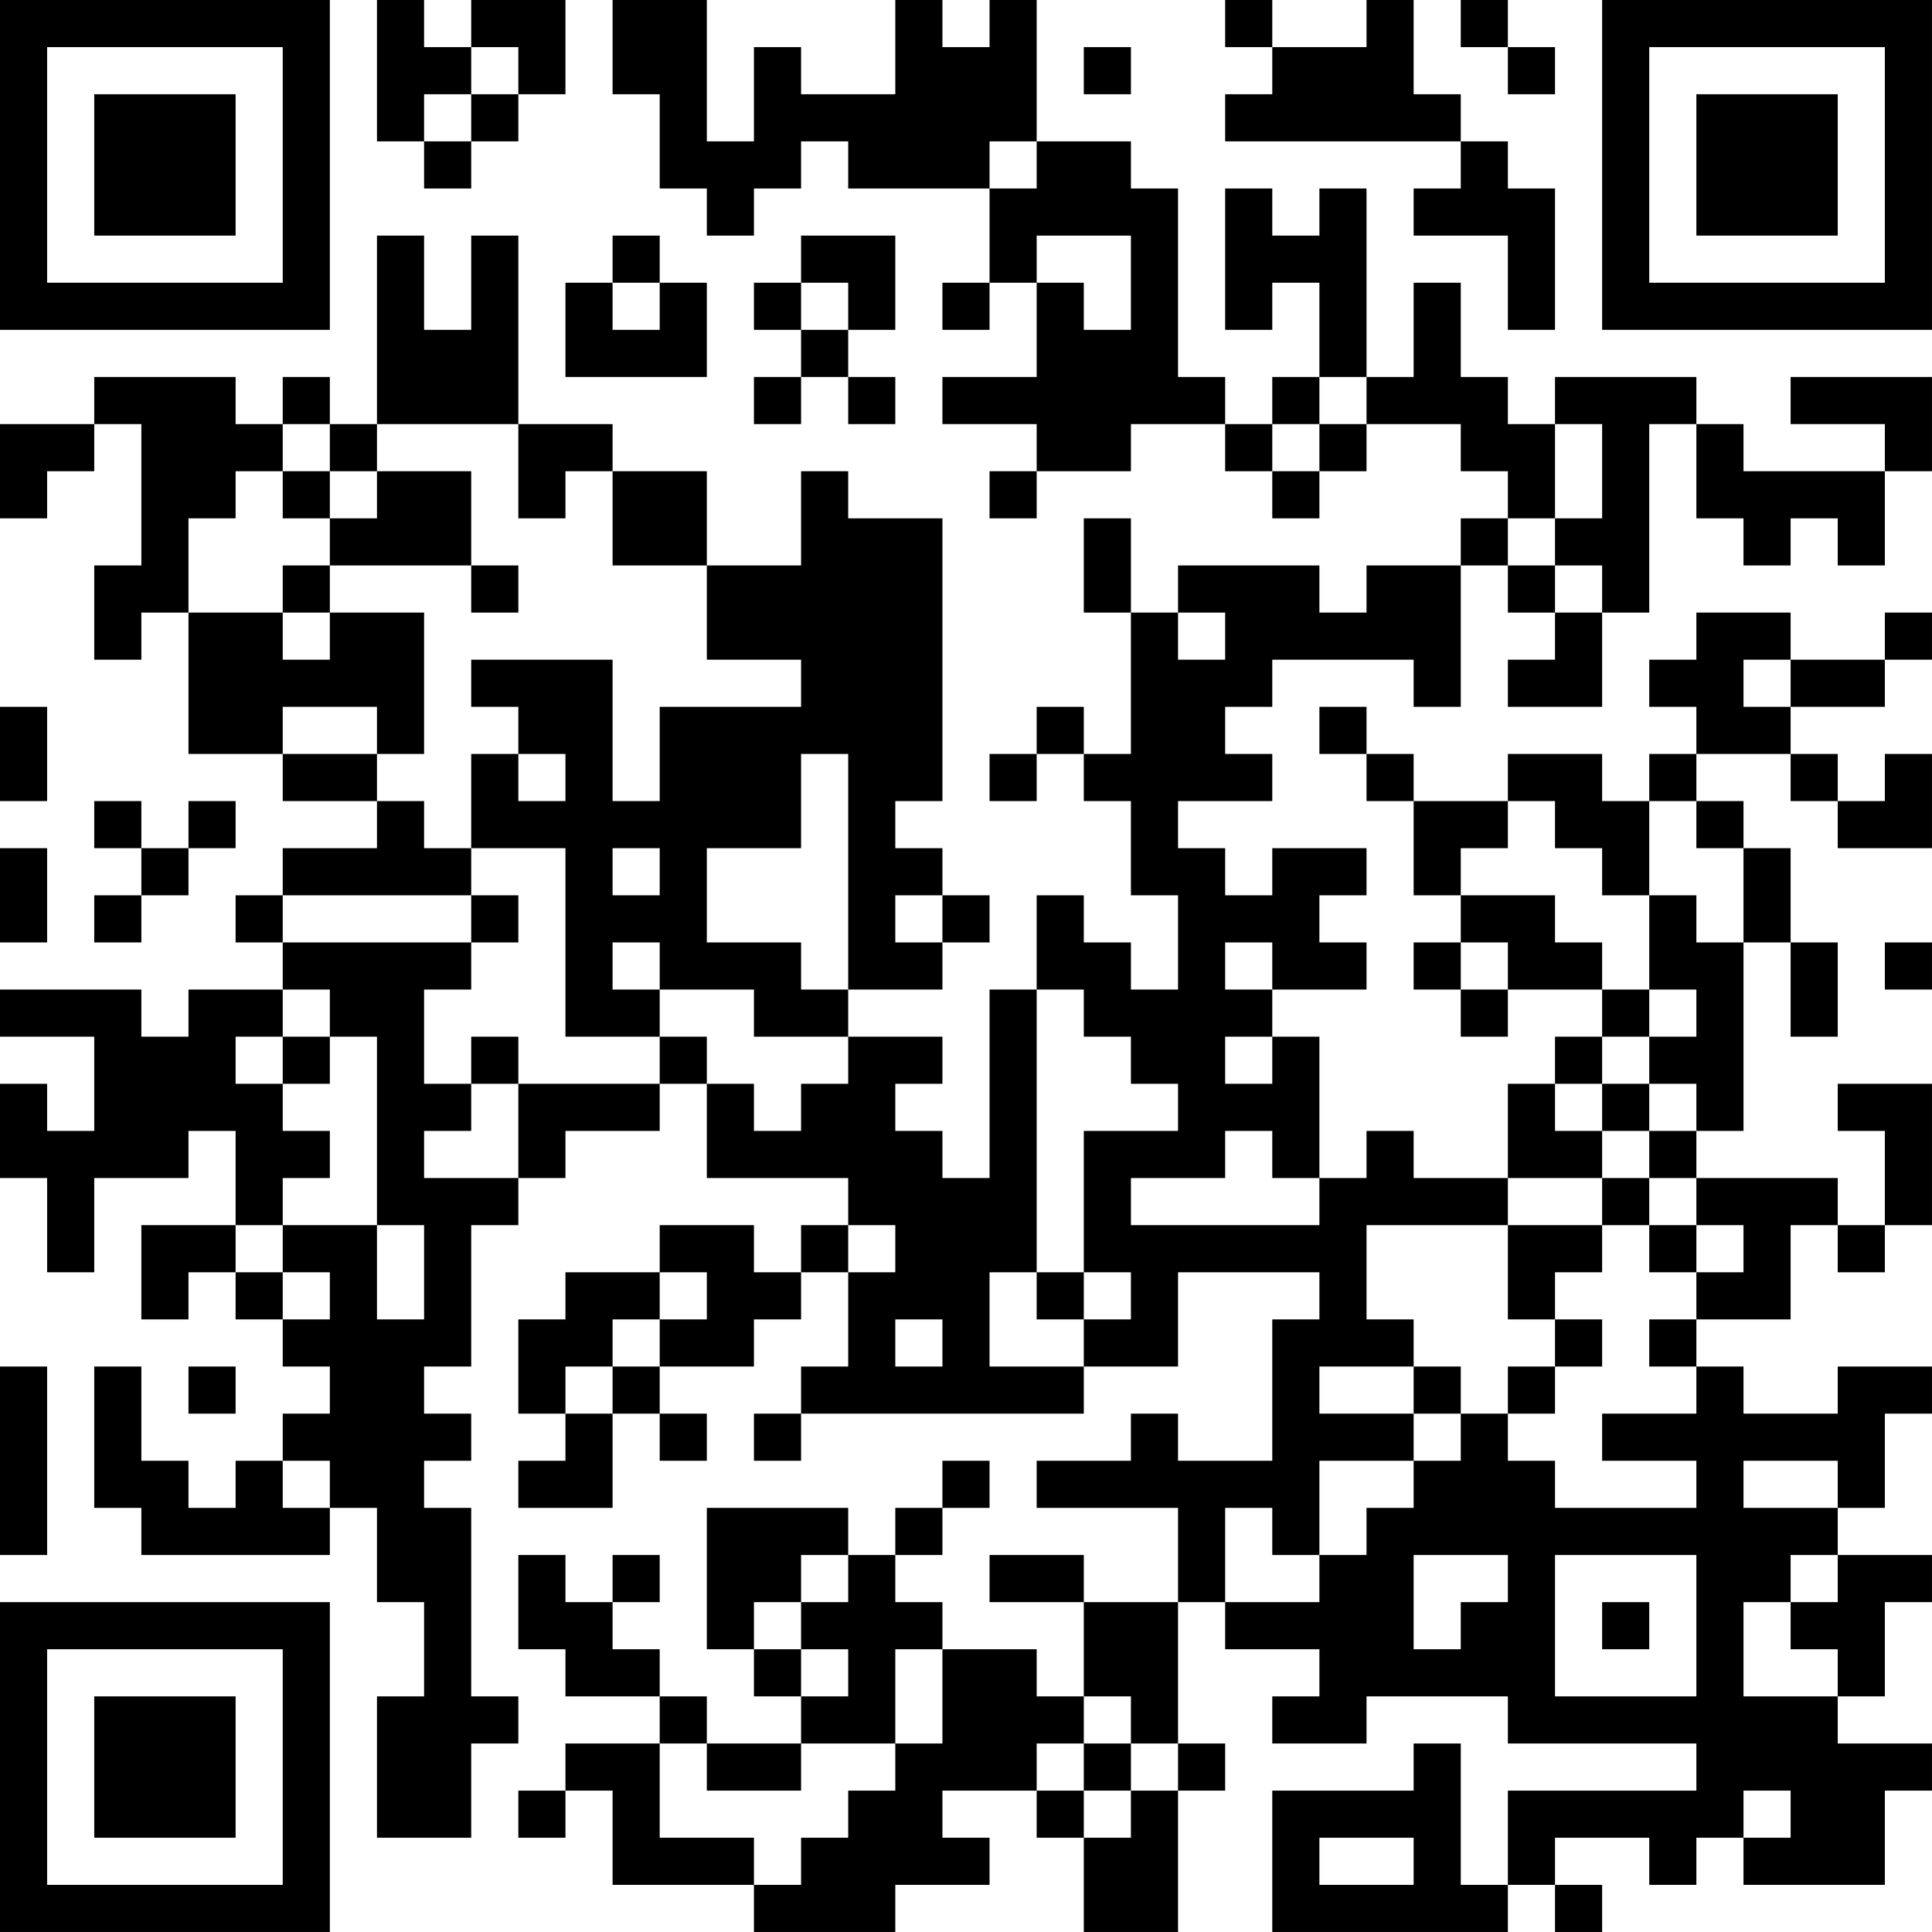 <?xml version="1.0" encoding="UTF-8"?>
<svg xmlns="http://www.w3.org/2000/svg" version="1.1" width="200" height="200" viewBox="0 0 200 200"><rect x="0" y="0" width="200" height="200" fill="#ffffff"/><g transform="scale(4.878)"><g transform="translate(0,0)"><path fill-rule="evenodd" d="M8 0L8 3L9 3L9 4L10 4L10 3L11 3L11 2L12 2L12 0L10 0L10 1L9 1L9 0ZM13 0L13 2L14 2L14 4L15 4L15 5L16 5L16 4L17 4L17 3L18 3L18 4L21 4L21 6L20 6L20 7L21 7L21 6L22 6L22 8L20 8L20 9L22 9L22 10L21 10L21 11L22 11L22 10L24 10L24 9L26 9L26 10L27 10L27 11L28 11L28 10L29 10L29 9L31 9L31 10L32 10L32 11L31 11L31 12L29 12L29 13L28 13L28 12L25 12L25 13L24 13L24 11L23 11L23 13L24 13L24 16L23 16L23 15L22 15L22 16L21 16L21 17L22 17L22 16L23 16L23 17L24 17L24 19L25 19L25 21L24 21L24 20L23 20L23 19L22 19L22 21L21 21L21 25L20 25L20 24L19 24L19 23L20 23L20 22L18 22L18 21L20 21L20 20L21 20L21 19L20 19L20 18L19 18L19 17L20 17L20 11L18 11L18 10L17 10L17 12L15 12L15 10L13 10L13 9L11 9L11 5L10 5L10 7L9 7L9 5L8 5L8 9L7 9L7 8L6 8L6 9L5 9L5 8L2 8L2 9L0 9L0 11L1 11L1 10L2 10L2 9L3 9L3 12L2 12L2 14L3 14L3 13L4 13L4 16L6 16L6 17L8 17L8 18L6 18L6 19L5 19L5 20L6 20L6 21L4 21L4 22L3 22L3 21L0 21L0 22L2 22L2 24L1 24L1 23L0 23L0 25L1 25L1 27L2 27L2 25L4 25L4 24L5 24L5 26L3 26L3 28L4 28L4 27L5 27L5 28L6 28L6 29L7 29L7 30L6 30L6 31L5 31L5 32L4 32L4 31L3 31L3 29L2 29L2 32L3 32L3 33L7 33L7 32L8 32L8 34L9 34L9 36L8 36L8 39L10 39L10 37L11 37L11 36L10 36L10 32L9 32L9 31L10 31L10 30L9 30L9 29L10 29L10 26L11 26L11 25L12 25L12 24L14 24L14 23L15 23L15 25L18 25L18 26L17 26L17 27L16 27L16 26L14 26L14 27L12 27L12 28L11 28L11 30L12 30L12 31L11 31L11 32L13 32L13 30L14 30L14 31L15 31L15 30L14 30L14 29L16 29L16 28L17 28L17 27L18 27L18 29L17 29L17 30L16 30L16 31L17 31L17 30L23 30L23 29L25 29L25 27L28 27L28 28L27 28L27 31L25 31L25 30L24 30L24 31L22 31L22 32L25 32L25 34L23 34L23 33L21 33L21 34L23 34L23 36L22 36L22 35L20 35L20 34L19 34L19 33L20 33L20 32L21 32L21 31L20 31L20 32L19 32L19 33L18 33L18 32L15 32L15 35L16 35L16 36L17 36L17 37L15 37L15 36L14 36L14 35L13 35L13 34L14 34L14 33L13 33L13 34L12 34L12 33L11 33L11 35L12 35L12 36L14 36L14 37L12 37L12 38L11 38L11 39L12 39L12 38L13 38L13 40L16 40L16 41L19 41L19 40L21 40L21 39L20 39L20 38L22 38L22 39L23 39L23 41L25 41L25 38L26 38L26 37L25 37L25 34L26 34L26 35L28 35L28 36L27 36L27 37L29 37L29 36L32 36L32 37L36 37L36 38L32 38L32 40L31 40L31 37L30 37L30 38L27 38L27 41L32 41L32 40L33 40L33 41L34 41L34 40L33 40L33 39L35 39L35 40L36 40L36 39L37 39L37 40L40 40L40 38L41 38L41 37L39 37L39 36L40 36L40 34L41 34L41 33L39 33L39 32L40 32L40 30L41 30L41 29L39 29L39 30L37 30L37 29L36 29L36 28L38 28L38 26L39 26L39 27L40 27L40 26L41 26L41 23L39 23L39 24L40 24L40 26L39 26L39 25L36 25L36 24L37 24L37 20L38 20L38 22L39 22L39 20L38 20L38 18L37 18L37 17L36 17L36 16L38 16L38 17L39 17L39 18L41 18L41 16L40 16L40 17L39 17L39 16L38 16L38 15L40 15L40 14L41 14L41 13L40 13L40 14L38 14L38 13L36 13L36 14L35 14L35 15L36 15L36 16L35 16L35 17L34 17L34 16L32 16L32 17L30 17L30 16L29 16L29 15L28 15L28 16L29 16L29 17L30 17L30 19L31 19L31 20L30 20L30 21L31 21L31 22L32 22L32 21L34 21L34 22L33 22L33 23L32 23L32 25L30 25L30 24L29 24L29 25L28 25L28 22L27 22L27 21L29 21L29 20L28 20L28 19L29 19L29 18L27 18L27 19L26 19L26 18L25 18L25 17L27 17L27 16L26 16L26 15L27 15L27 14L30 14L30 15L31 15L31 12L32 12L32 13L33 13L33 14L32 14L32 15L34 15L34 13L35 13L35 9L36 9L36 11L37 11L37 12L38 12L38 11L39 11L39 12L40 12L40 10L41 10L41 8L38 8L38 9L40 9L40 10L37 10L37 9L36 9L36 8L33 8L33 9L32 9L32 8L31 8L31 6L30 6L30 8L29 8L29 4L28 4L28 5L27 5L27 4L26 4L26 7L27 7L27 6L28 6L28 8L27 8L27 9L26 9L26 8L25 8L25 4L24 4L24 3L22 3L22 0L21 0L21 1L20 1L20 0L19 0L19 2L17 2L17 1L16 1L16 3L15 3L15 0ZM26 0L26 1L27 1L27 2L26 2L26 3L31 3L31 4L30 4L30 5L32 5L32 7L33 7L33 4L32 4L32 3L31 3L31 2L30 2L30 0L29 0L29 1L27 1L27 0ZM31 0L31 1L32 1L32 2L33 2L33 1L32 1L32 0ZM10 1L10 2L9 2L9 3L10 3L10 2L11 2L11 1ZM23 1L23 2L24 2L24 1ZM21 3L21 4L22 4L22 3ZM13 5L13 6L12 6L12 8L15 8L15 6L14 6L14 5ZM17 5L17 6L16 6L16 7L17 7L17 8L16 8L16 9L17 9L17 8L18 8L18 9L19 9L19 8L18 8L18 7L19 7L19 5ZM22 5L22 6L23 6L23 7L24 7L24 5ZM13 6L13 7L14 7L14 6ZM17 6L17 7L18 7L18 6ZM28 8L28 9L27 9L27 10L28 10L28 9L29 9L29 8ZM6 9L6 10L5 10L5 11L4 11L4 13L6 13L6 14L7 14L7 13L9 13L9 16L8 16L8 15L6 15L6 16L8 16L8 17L9 17L9 18L10 18L10 19L6 19L6 20L10 20L10 21L9 21L9 23L10 23L10 24L9 24L9 25L11 25L11 23L14 23L14 22L15 22L15 23L16 23L16 24L17 24L17 23L18 23L18 22L16 22L16 21L14 21L14 20L13 20L13 21L14 21L14 22L12 22L12 18L10 18L10 16L11 16L11 17L12 17L12 16L11 16L11 15L10 15L10 14L13 14L13 17L14 17L14 15L17 15L17 14L15 14L15 12L13 12L13 10L12 10L12 11L11 11L11 9L8 9L8 10L7 10L7 9ZM33 9L33 11L32 11L32 12L33 12L33 13L34 13L34 12L33 12L33 11L34 11L34 9ZM6 10L6 11L7 11L7 12L6 12L6 13L7 13L7 12L10 12L10 13L11 13L11 12L10 12L10 10L8 10L8 11L7 11L7 10ZM25 13L25 14L26 14L26 13ZM37 14L37 15L38 15L38 14ZM0 15L0 17L1 17L1 15ZM17 16L17 18L15 18L15 20L17 20L17 21L18 21L18 16ZM2 17L2 18L3 18L3 19L2 19L2 20L3 20L3 19L4 19L4 18L5 18L5 17L4 17L4 18L3 18L3 17ZM32 17L32 18L31 18L31 19L33 19L33 20L34 20L34 21L35 21L35 22L34 22L34 23L33 23L33 24L34 24L34 25L32 25L32 26L29 26L29 28L30 28L30 29L28 29L28 30L30 30L30 31L28 31L28 33L27 33L27 32L26 32L26 34L28 34L28 33L29 33L29 32L30 32L30 31L31 31L31 30L32 30L32 31L33 31L33 32L36 32L36 31L34 31L34 30L36 30L36 29L35 29L35 28L36 28L36 27L37 27L37 26L36 26L36 25L35 25L35 24L36 24L36 23L35 23L35 22L36 22L36 21L35 21L35 19L36 19L36 20L37 20L37 18L36 18L36 17L35 17L35 19L34 19L34 18L33 18L33 17ZM0 18L0 20L1 20L1 18ZM13 18L13 19L14 19L14 18ZM10 19L10 20L11 20L11 19ZM19 19L19 20L20 20L20 19ZM26 20L26 21L27 21L27 20ZM31 20L31 21L32 21L32 20ZM40 20L40 21L41 21L41 20ZM6 21L6 22L5 22L5 23L6 23L6 24L7 24L7 25L6 25L6 26L5 26L5 27L6 27L6 28L7 28L7 27L6 27L6 26L8 26L8 28L9 28L9 26L8 26L8 22L7 22L7 21ZM22 21L22 27L21 27L21 29L23 29L23 28L24 28L24 27L23 27L23 24L25 24L25 23L24 23L24 22L23 22L23 21ZM6 22L6 23L7 23L7 22ZM10 22L10 23L11 23L11 22ZM26 22L26 23L27 23L27 22ZM34 23L34 24L35 24L35 23ZM26 24L26 25L24 25L24 26L28 26L28 25L27 25L27 24ZM34 25L34 26L32 26L32 28L33 28L33 29L32 29L32 30L33 30L33 29L34 29L34 28L33 28L33 27L34 27L34 26L35 26L35 27L36 27L36 26L35 26L35 25ZM18 26L18 27L19 27L19 26ZM14 27L14 28L13 28L13 29L12 29L12 30L13 30L13 29L14 29L14 28L15 28L15 27ZM22 27L22 28L23 28L23 27ZM19 28L19 29L20 29L20 28ZM0 29L0 33L1 33L1 29ZM4 29L4 30L5 30L5 29ZM30 29L30 30L31 30L31 29ZM6 31L6 32L7 32L7 31ZM37 31L37 32L39 32L39 31ZM17 33L17 34L16 34L16 35L17 35L17 36L18 36L18 35L17 35L17 34L18 34L18 33ZM30 33L30 35L31 35L31 34L32 34L32 33ZM33 33L33 36L36 36L36 33ZM38 33L38 34L37 34L37 36L39 36L39 35L38 35L38 34L39 34L39 33ZM34 34L34 35L35 35L35 34ZM19 35L19 37L17 37L17 38L15 38L15 37L14 37L14 39L16 39L16 40L17 40L17 39L18 39L18 38L19 38L19 37L20 37L20 35ZM23 36L23 37L22 37L22 38L23 38L23 39L24 39L24 38L25 38L25 37L24 37L24 36ZM23 37L23 38L24 38L24 37ZM37 38L37 39L38 39L38 38ZM28 39L28 40L30 40L30 39ZM0 0L0 7L7 7L7 0ZM1 1L1 6L6 6L6 1ZM2 2L2 5L5 5L5 2ZM34 0L34 7L41 7L41 0ZM35 1L35 6L40 6L40 1ZM36 2L36 5L39 5L39 2ZM0 34L0 41L7 41L7 34ZM1 35L1 40L6 40L6 35ZM2 36L2 39L5 39L5 36Z" fill="#000000"/></g></g></svg>
